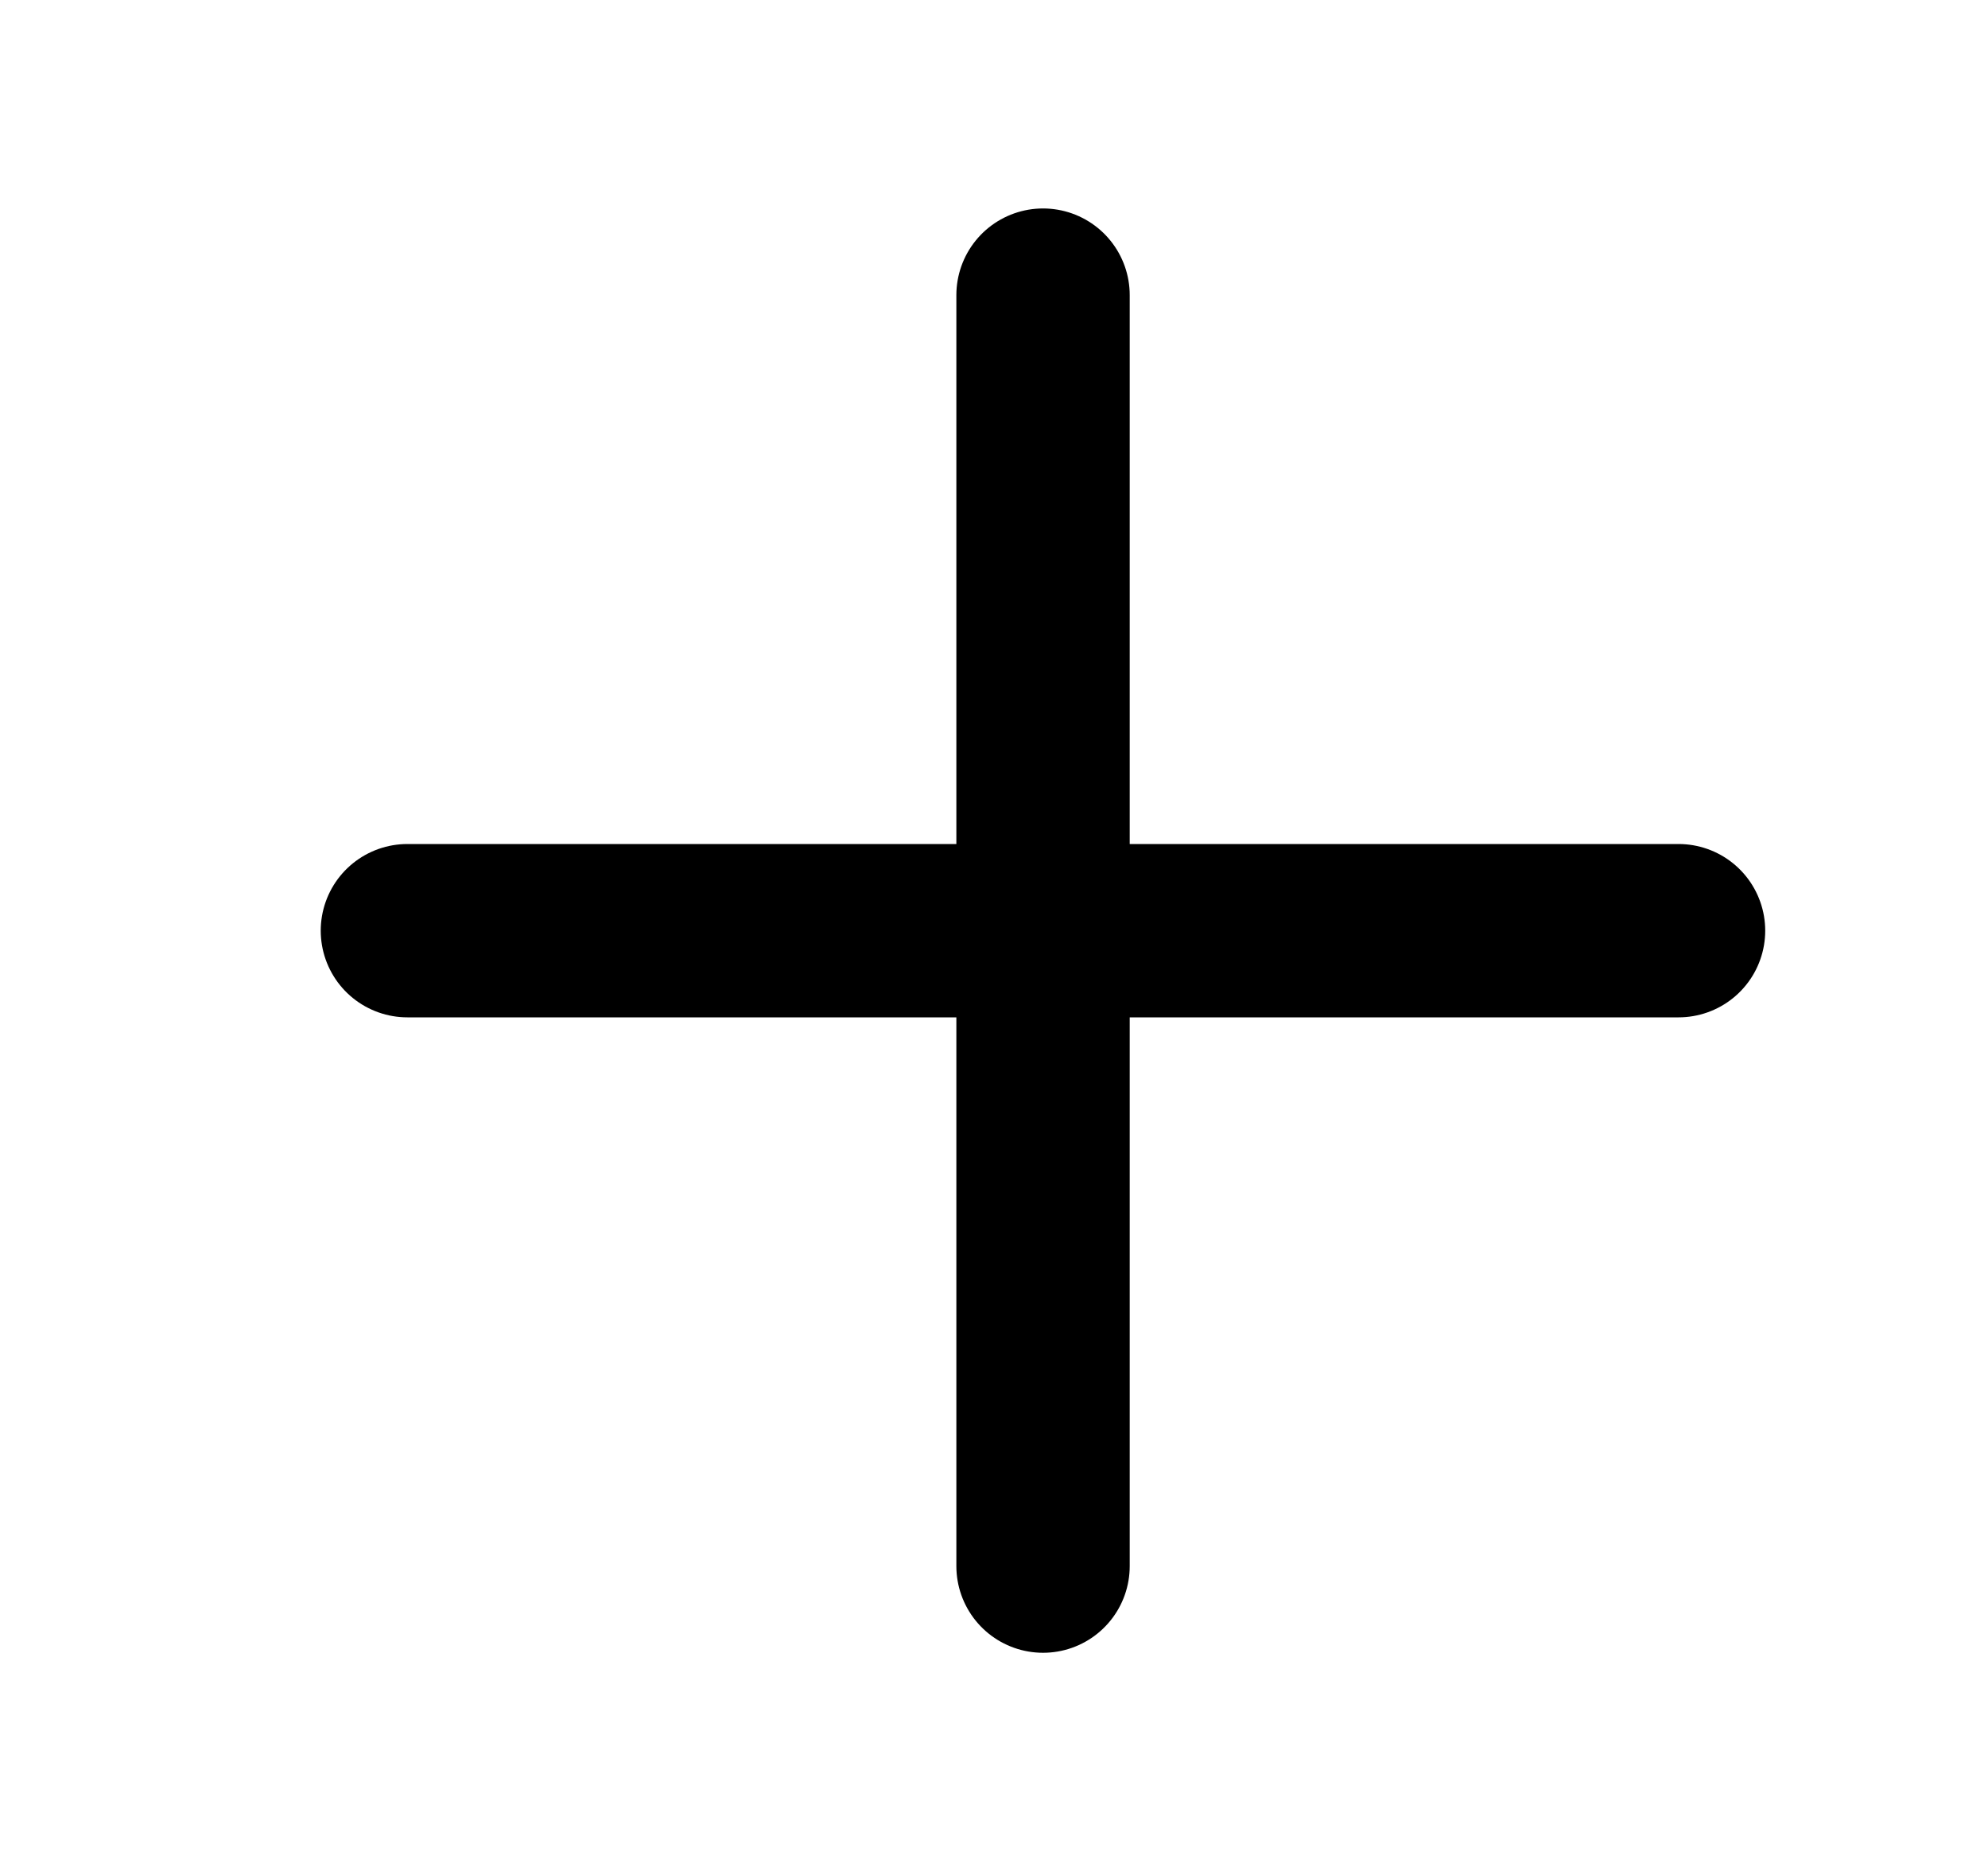 <svg width="15" height="14" viewBox="0 0 15 14" fill="none" xmlns="http://www.w3.org/2000/svg">
<path d="M12.665 7.023H3.074" stroke="black" stroke-width="1.308" stroke-linecap="round" stroke-linejoin="round"/>
<path d="M7.87 11.818V2.227" stroke="black" stroke-width="1.308" stroke-linecap="round" stroke-linejoin="round"/>
</svg>
